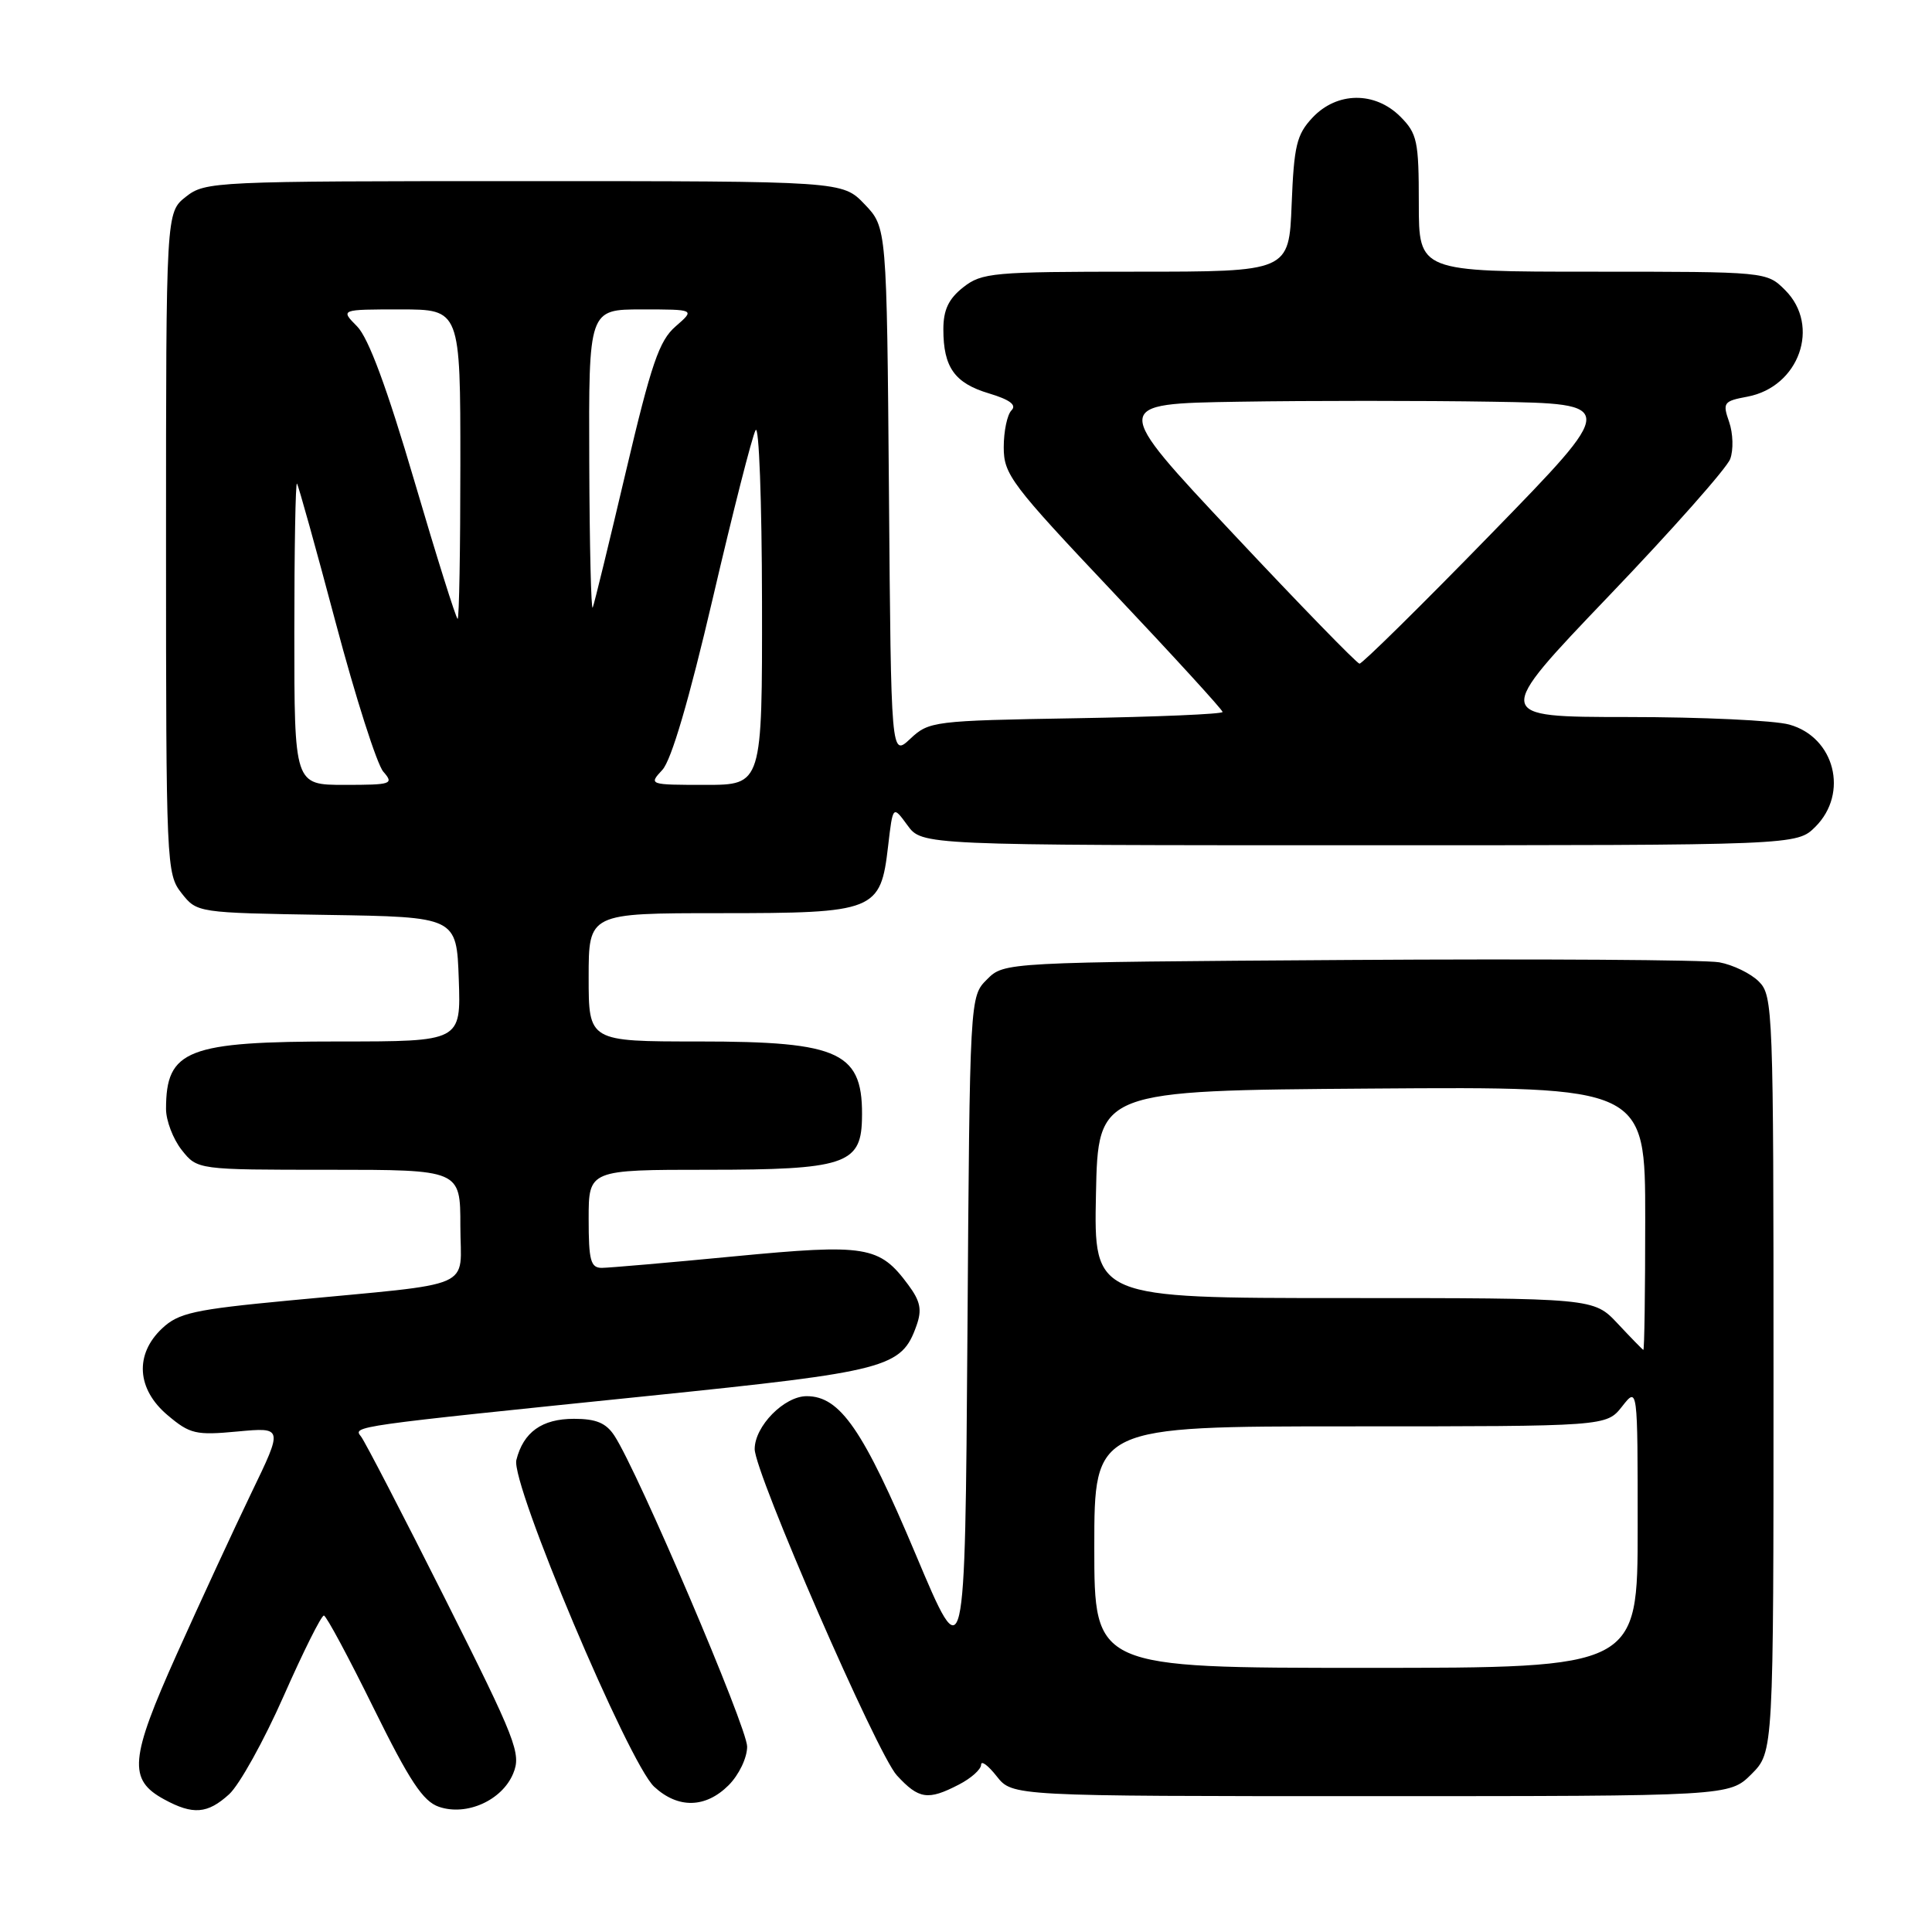 <?xml version="1.0" encoding="UTF-8" standalone="no"?>
<!DOCTYPE svg PUBLIC "-//W3C//DTD SVG 1.1//EN" "http://www.w3.org/Graphics/SVG/1.1/DTD/svg11.dtd" >
<svg xmlns="http://www.w3.org/2000/svg" xmlns:xlink="http://www.w3.org/1999/xlink" version="1.1" viewBox="0 0 256 256">
 <g >
 <path fill="currentColor"
d=" M 30.36 237.75 C 31.72 236.51 34.97 230.66 37.58 224.75 C 40.19 218.84 42.59 214.03 42.92 214.07 C 43.24 214.10 46.20 219.62 49.50 226.32 C 54.27 235.99 56.05 238.69 58.16 239.41 C 61.82 240.67 66.53 238.56 68.00 235.00 C 69.09 232.37 68.43 230.67 58.97 211.83 C 53.35 200.65 48.34 190.98 47.84 190.35 C 46.74 188.97 46.49 189.01 86.00 184.96 C 117.67 181.71 119.45 181.25 121.44 175.65 C 122.19 173.55 121.96 172.42 120.35 170.25 C 116.53 165.08 114.79 164.80 97.32 166.47 C 88.62 167.31 80.71 167.99 79.75 168.00 C 78.26 168.00 78.00 167.03 78.00 161.50 C 78.00 155.00 78.00 155.00 93.89 155.00 C 111.70 155.00 114.04 154.25 114.21 148.49 C 114.46 139.41 111.55 138.00 92.55 138.00 C 78.00 138.00 78.00 138.00 78.00 129.50 C 78.00 121.00 78.00 121.00 95.39 121.00 C 116.01 121.00 116.68 120.73 117.68 112.10 C 118.31 106.71 118.31 106.71 120.24 109.35 C 122.17 112.00 122.17 112.00 180.13 112.00 C 238.09 112.00 238.09 112.00 240.55 109.55 C 245.00 105.10 243.10 97.68 237.09 96.01 C 235.12 95.46 225.48 95.01 215.68 95.01 C 197.85 95.00 197.85 95.00 213.15 79.00 C 221.57 70.21 228.82 62.02 229.26 60.82 C 229.71 59.62 229.64 57.41 229.12 55.91 C 228.23 53.36 228.37 53.15 231.54 52.56 C 238.40 51.27 241.27 43.18 236.55 38.45 C 234.09 36.00 234.09 36.00 211.05 36.00 C 188.00 36.00 188.00 36.00 188.00 26.95 C 188.00 18.68 187.79 17.70 185.55 15.45 C 182.18 12.09 177.16 12.14 173.92 15.58 C 171.81 17.83 171.46 19.28 171.15 27.08 C 170.80 36.00 170.80 36.00 150.54 36.00 C 131.55 36.00 130.10 36.13 127.63 38.07 C 125.69 39.60 125.00 41.06 125.00 43.64 C 125.00 48.67 126.49 50.77 131.05 52.13 C 133.81 52.96 134.74 53.66 134.03 54.37 C 133.46 54.94 133.00 57.14 133.00 59.27 C 133.00 62.87 133.98 64.17 147.50 78.48 C 155.48 86.93 162.00 94.06 162.00 94.34 C 162.00 94.62 153.26 94.99 142.58 95.17 C 123.69 95.49 123.09 95.57 120.62 97.89 C 118.07 100.28 118.07 100.28 117.79 65.20 C 117.50 30.13 117.50 30.13 114.56 27.06 C 111.63 24.00 111.63 24.00 69.45 24.00 C 28.29 24.00 27.21 24.05 24.63 26.07 C 22.00 28.15 22.00 28.15 22.00 71.94 C 22.00 114.60 22.05 115.80 24.05 118.34 C 26.11 120.95 26.11 120.95 43.30 121.23 C 60.50 121.50 60.50 121.50 60.79 129.75 C 61.08 138.00 61.08 138.00 44.99 138.00 C 24.78 138.00 22.00 139.08 22.00 146.95 C 22.00 148.48 22.93 150.92 24.07 152.37 C 26.15 155.00 26.15 155.00 43.57 155.00 C 61.00 155.00 61.00 155.00 61.00 162.44 C 61.00 171.02 63.56 169.91 38.23 172.33 C 25.71 173.52 23.66 173.97 21.48 176.02 C 17.82 179.46 18.11 184.08 22.22 187.53 C 25.17 190.02 25.96 190.20 31.48 189.68 C 37.51 189.12 37.51 189.12 33.31 197.81 C 31.01 202.59 26.56 212.20 23.43 219.17 C 17.18 233.10 16.95 235.82 21.76 238.43 C 25.58 240.51 27.50 240.35 30.36 237.75 Z  M 96.55 236.55 C 97.92 235.17 99.00 232.92 99.00 231.43 C 99.00 228.90 84.54 195.01 81.42 190.25 C 80.31 188.55 79.00 188.00 76.05 188.00 C 71.81 188.00 69.35 189.76 68.42 193.46 C 67.65 196.54 83.29 233.60 86.68 236.75 C 89.85 239.68 93.49 239.60 96.55 236.55 Z  M 127.05 236.47 C 128.67 235.64 130.00 234.45 130.00 233.84 C 130.00 233.23 130.93 233.92 132.07 235.37 C 134.15 238.00 134.15 238.00 181.65 238.00 C 229.15 238.00 229.15 238.00 232.08 235.08 C 235.00 232.15 235.00 232.15 235.00 182.08 C 235.00 133.81 234.93 131.93 233.06 130.06 C 231.99 128.99 229.62 127.84 227.81 127.51 C 225.99 127.18 203.92 127.04 178.78 127.20 C 133.05 127.50 133.05 127.50 130.78 129.78 C 128.50 132.05 128.50 132.05 128.19 176.78 C 127.87 221.50 127.87 221.50 121.35 206.00 C 114.37 189.42 111.32 185.00 106.89 185.00 C 103.91 185.00 100.00 188.98 100.00 192.01 C 100.00 195.15 116.24 232.44 118.84 235.25 C 121.75 238.41 122.96 238.59 127.05 236.47 Z  M 39.00 83.83 C 39.00 72.74 39.16 63.85 39.35 64.08 C 39.54 64.31 41.85 72.60 44.48 82.50 C 47.11 92.40 49.95 101.29 50.79 102.25 C 52.22 103.89 51.91 104.00 45.65 104.00 C 39.00 104.00 39.00 104.00 39.00 83.83 Z  M 87.76 102.02 C 88.96 100.74 91.30 92.75 94.45 79.27 C 97.11 67.85 99.66 57.83 100.12 57.00 C 100.57 56.17 100.95 66.41 100.97 79.75 C 101.00 104.00 101.00 104.00 93.46 104.00 C 86.00 104.00 85.94 103.98 87.76 102.02 Z  M 163.37 70.69 C 147.24 53.50 147.24 53.50 164.18 53.23 C 173.50 53.08 188.61 53.08 197.75 53.23 C 214.37 53.50 214.37 53.50 197.57 70.75 C 188.33 80.24 180.48 87.97 180.14 87.94 C 179.79 87.91 172.24 80.15 163.37 70.69 Z  M 54.91 63.75 C 51.27 51.37 48.83 44.78 47.32 43.25 C 45.09 41.00 45.09 41.00 53.05 41.00 C 61.00 41.00 61.00 41.00 61.00 61.50 C 61.00 72.78 60.84 82.00 60.64 82.00 C 60.44 82.00 57.86 73.79 54.91 63.75 Z  M 78.08 61.25 C 78.00 41.00 78.00 41.00 85.06 41.00 C 92.11 41.00 92.11 41.00 89.52 43.25 C 87.34 45.14 86.30 48.20 82.93 62.50 C 80.73 71.85 78.76 79.95 78.54 80.50 C 78.33 81.05 78.12 72.39 78.08 61.25 Z  M 145.00 205.00 C 145.00 189.00 145.00 189.00 178.93 189.00 C 212.85 189.00 212.85 189.00 214.93 186.37 C 217.00 183.73 217.00 183.73 217.00 202.37 C 217.00 221.00 217.00 221.00 181.00 221.00 C 145.00 221.00 145.00 221.00 145.00 205.00 Z  M 214.34 175.37 C 211.17 172.00 211.17 172.00 178.06 172.00 C 144.94 172.00 144.94 172.00 145.22 158.25 C 145.50 144.50 145.50 144.50 181.75 144.24 C 218.00 143.98 218.00 143.98 218.00 161.49 C 218.00 171.12 217.89 178.94 217.75 178.87 C 217.61 178.80 216.08 177.23 214.34 175.37 Z "/>
</g>
</svg>